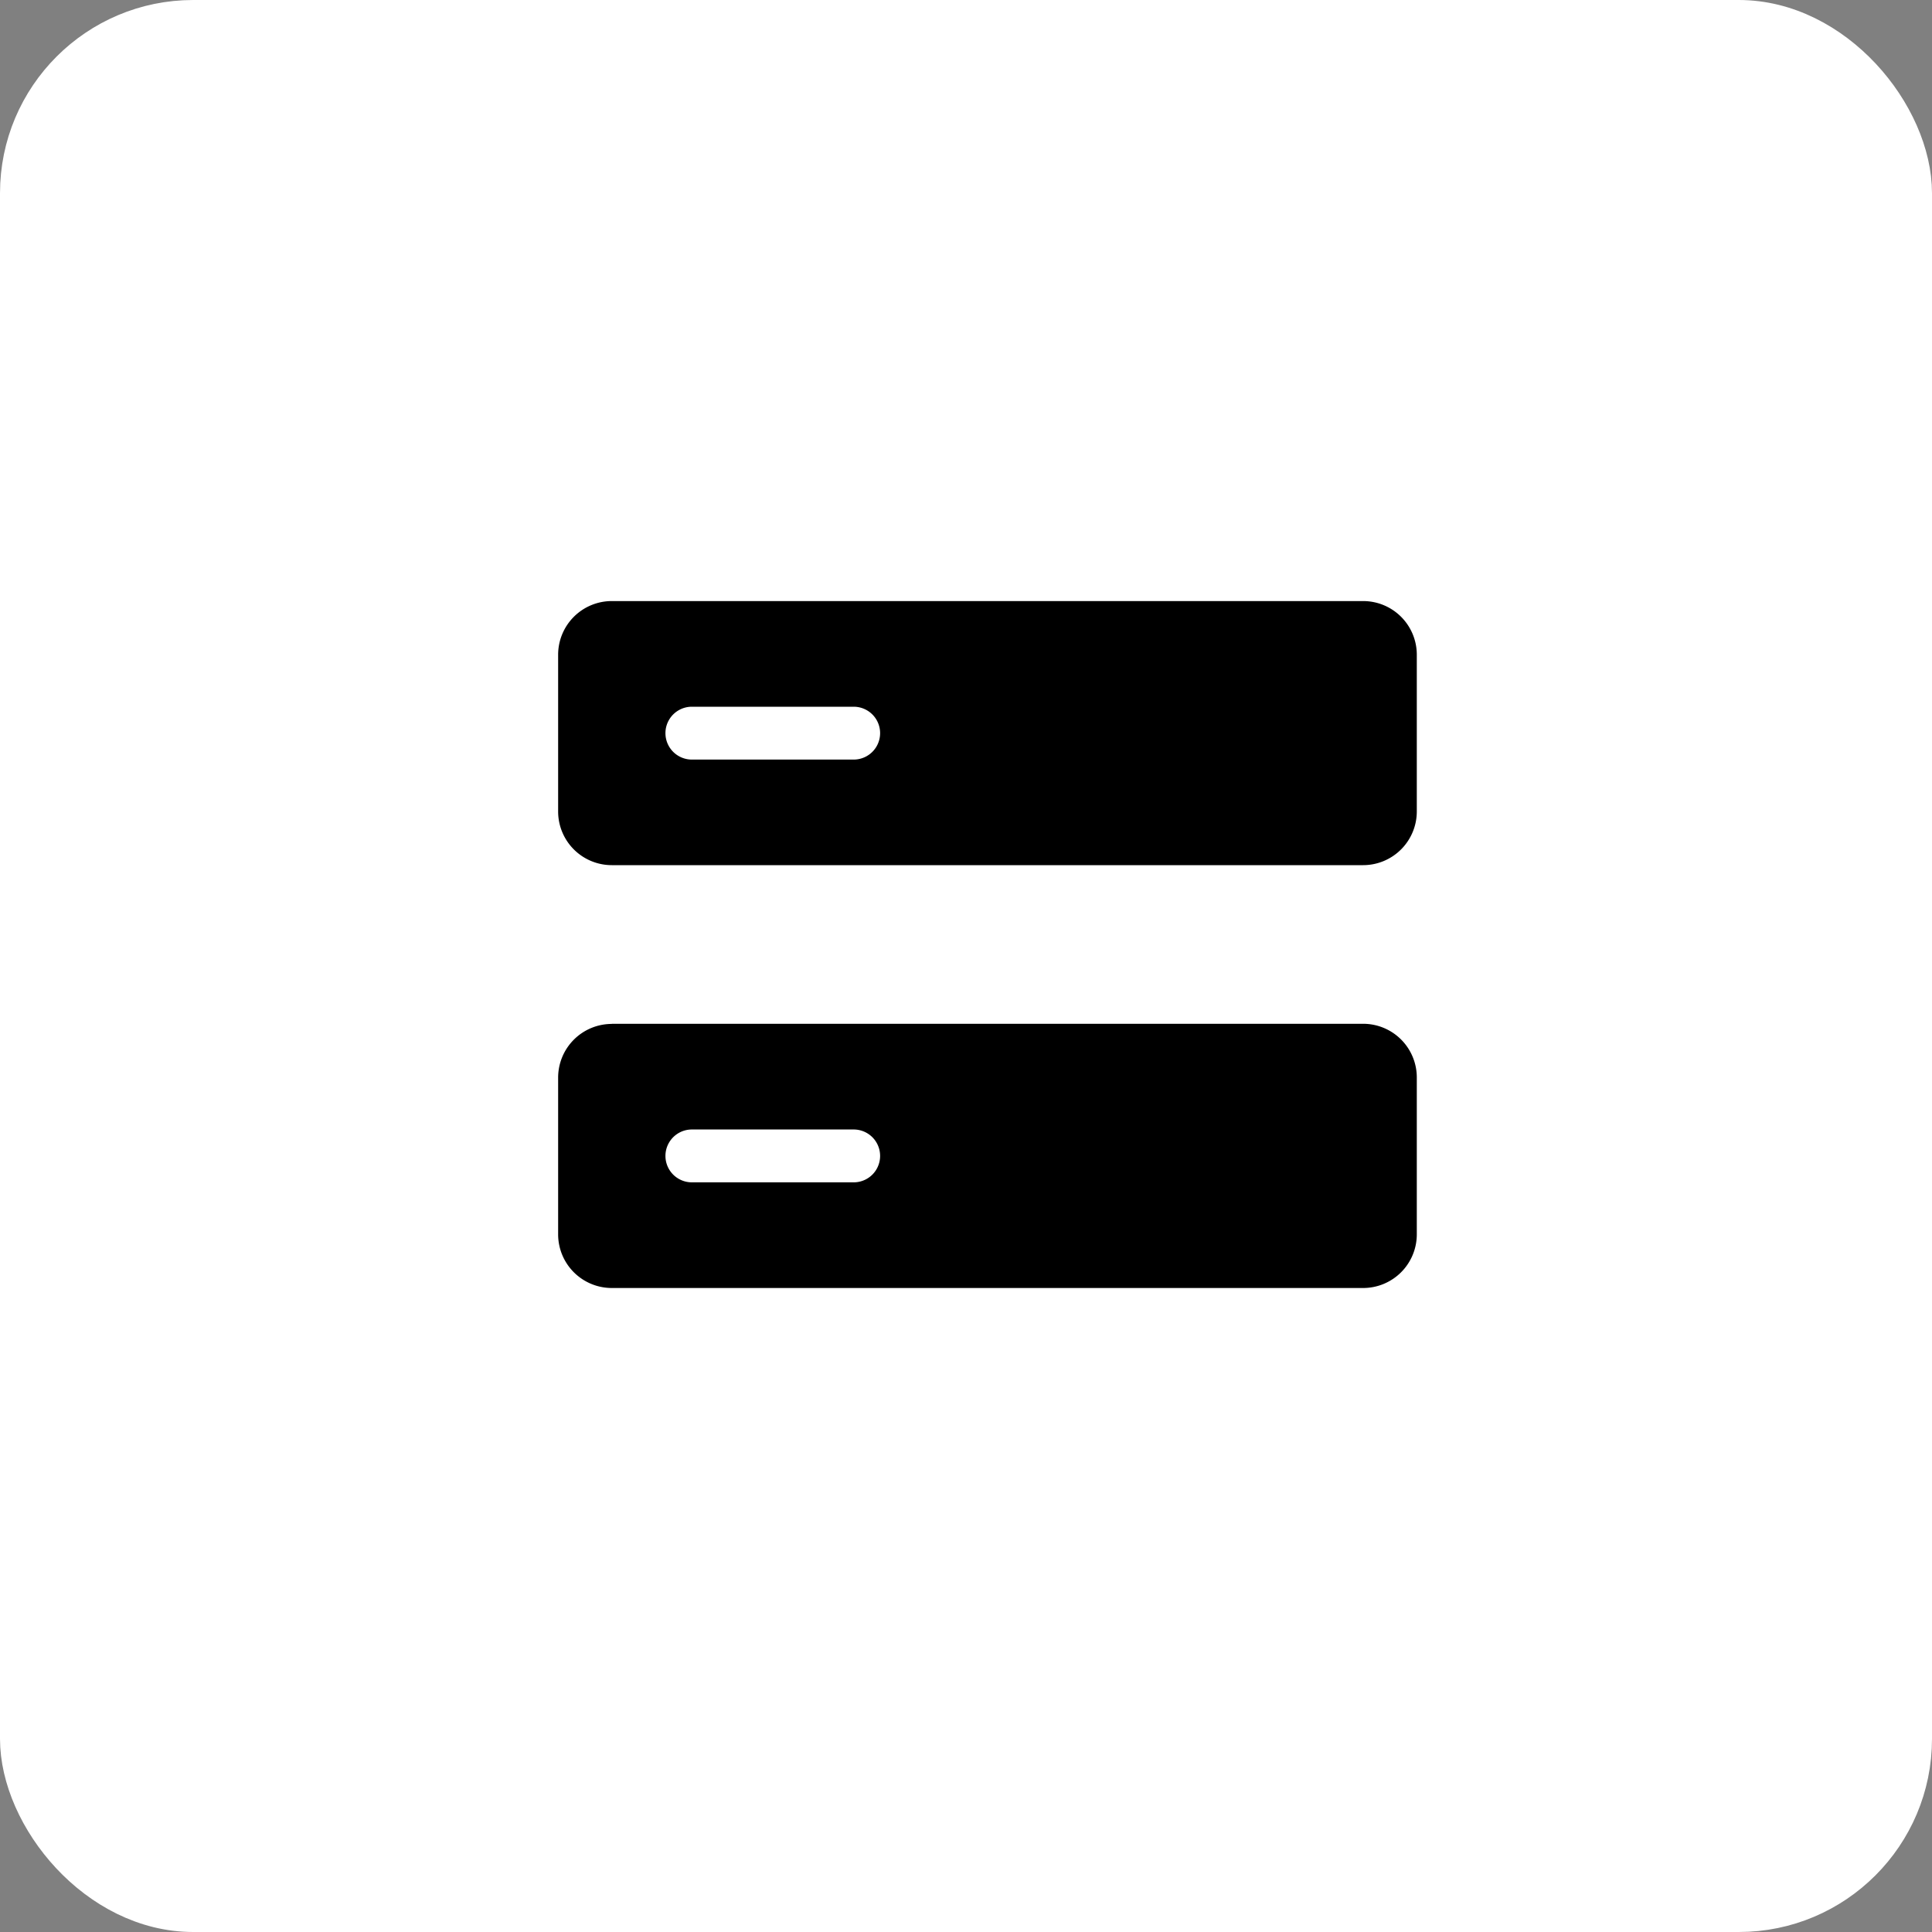 <svg xmlns="http://www.w3.org/2000/svg" width="45" height="45" viewBox="0 0 45 45">
  <rect x="0" y="0" width="45" height="45" fill="#808080" stroke="none"/>
  <defs>
    <style>
      .cls-1 {
        fill: #fff;
        stroke: #fff;
      }

      .cls-2 {
        
      }
    </style>
  </defs>
  <g id="组_4777" data-name="组 4777" transform="translate(0 -0.418)">
    <rect id="Side_navigation备份" data-name="Side navigation备份" class="cls-1" width="44" height="44" rx="4" transform="translate(0.5 0.918)"/>
    <path id="路径_4143" data-name="路径 4143" class="cls-2" d="M84.583,62h17.5a1.25,1.25,0,0,1,1.25,1.25V66.9a1.251,1.251,0,0,1-1.25,1.251h-17.5a1.25,1.25,0,0,1-1.25-1.25V63.25A1.25,1.25,0,0,1,84.583,62Zm1.865,2.461a.615.615,0,0,0,0,1.231h3.769a.615.615,0,1,0,0-1.231H86.449Zm-1.865,7.385h17.5a1.25,1.25,0,0,1,1.25,1.25v3.654A1.25,1.25,0,0,1,102.083,78h-17.5a1.25,1.25,0,0,1-1.25-1.25V73.1a1.251,1.251,0,0,1,1.25-1.251Zm1.865,2.462a.615.615,0,0,0,0,1.231h3.769a.615.615,0,0,0,0-1.231H86.449Z" transform="translate(-70.333 -47.582)"/>
  </g>
</svg>
